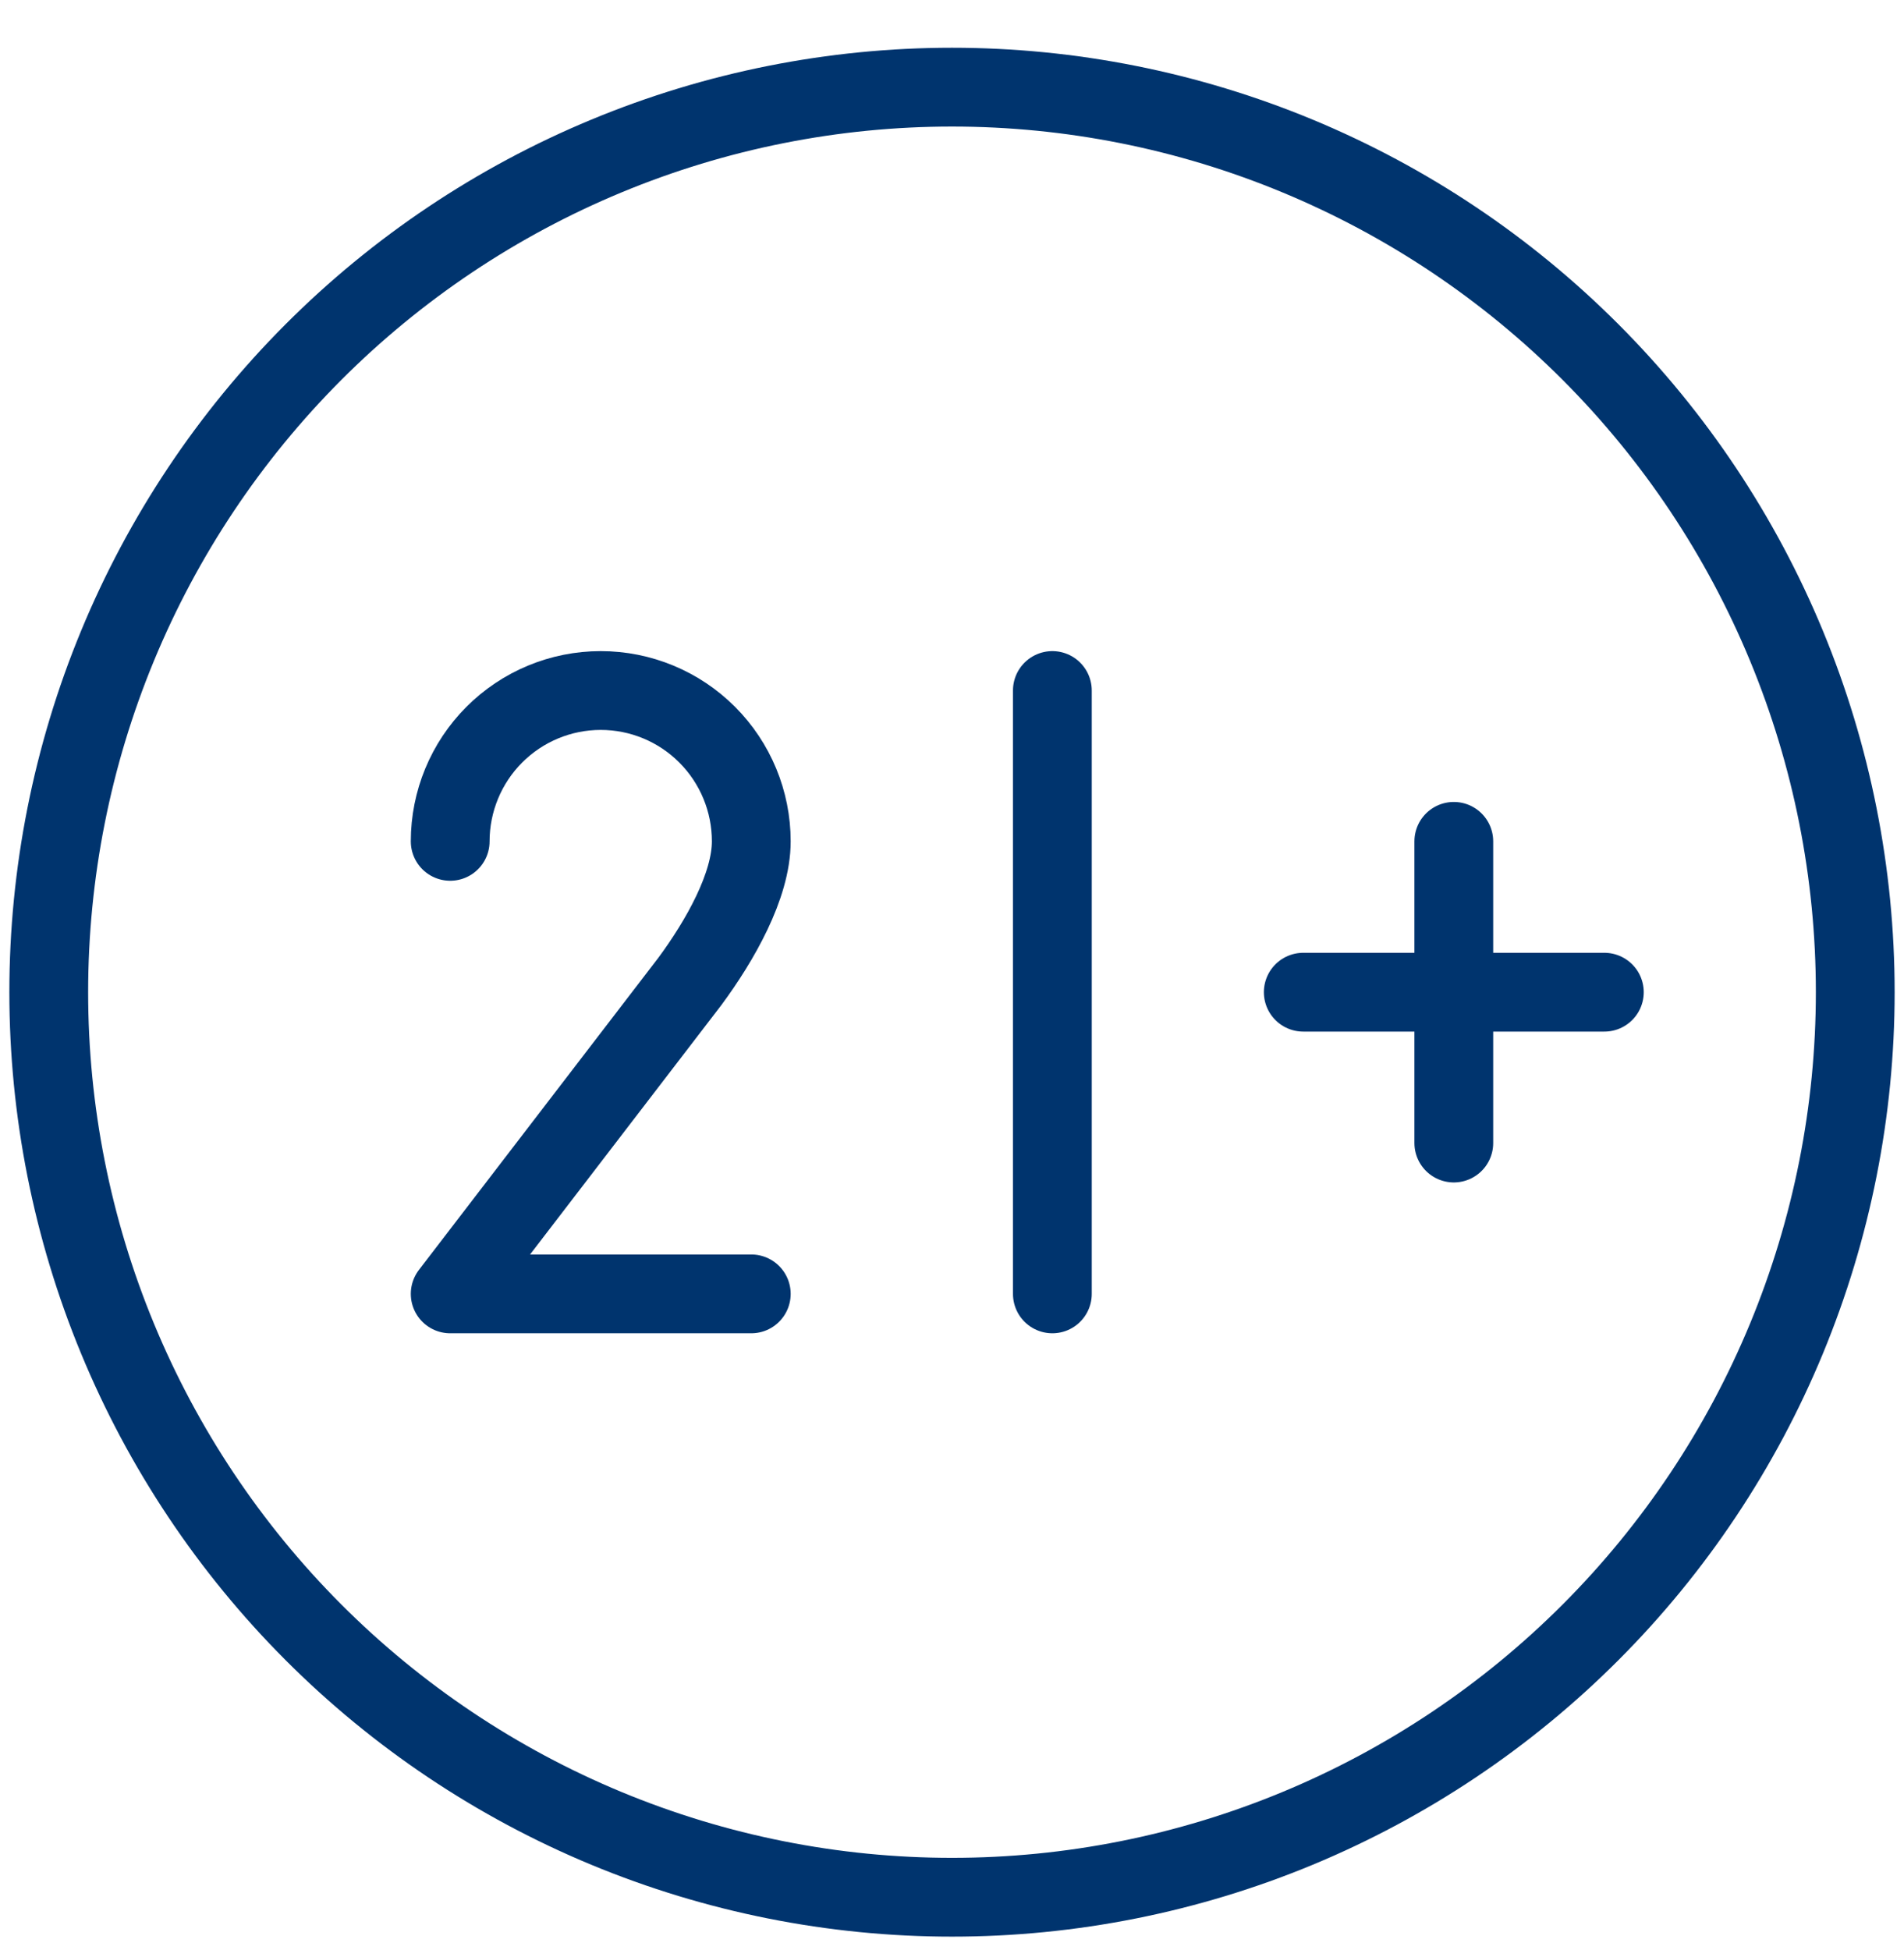 <svg width="290" height="297" viewBox="0 0 290 297" fill="none" xmlns="http://www.w3.org/2000/svg">
<path d="M160.286 197.041V105.157M198.502 151.099H244.36M221.431 128.128V174.07M7.425 151.099C7.425 169.198 10.983 187.121 17.897 203.843C24.811 220.565 34.944 235.759 47.72 248.557C60.495 261.355 75.661 271.508 92.352 278.434C109.044 285.36 126.933 288.925 145 288.925C163.067 288.925 180.956 285.36 197.648 278.434C214.339 271.508 229.505 261.355 242.28 248.557C255.056 235.759 265.189 220.565 272.103 203.843C279.017 187.121 282.575 169.198 282.575 151.099C282.575 132.999 279.017 115.077 272.103 98.355C265.189 81.633 255.056 66.439 242.28 53.641C229.505 40.842 214.339 30.69 197.648 23.764C180.956 16.837 163.067 13.272 145 13.272C126.933 13.272 109.044 16.837 92.352 23.764C75.661 30.69 60.495 40.842 47.72 53.641C34.944 66.439 24.811 81.633 17.897 98.355C10.983 115.077 7.425 132.999 7.425 151.099Z" stroke="#00346E" stroke-width="12" stroke-linecap="round" stroke-linejoin="round"/>
<path d="M68.569 128.128C68.569 122.036 70.985 116.193 75.285 111.885C79.585 107.577 85.417 105.157 91.499 105.157C97.58 105.157 103.412 107.577 107.712 111.885C112.012 116.193 114.428 122.036 114.428 128.128C114.428 134.912 109.643 143.273 105.073 149.46L68.569 197.041H114.428" stroke="#00346E" stroke-width="12" stroke-linecap="round" stroke-linejoin="round"/>
</svg>

